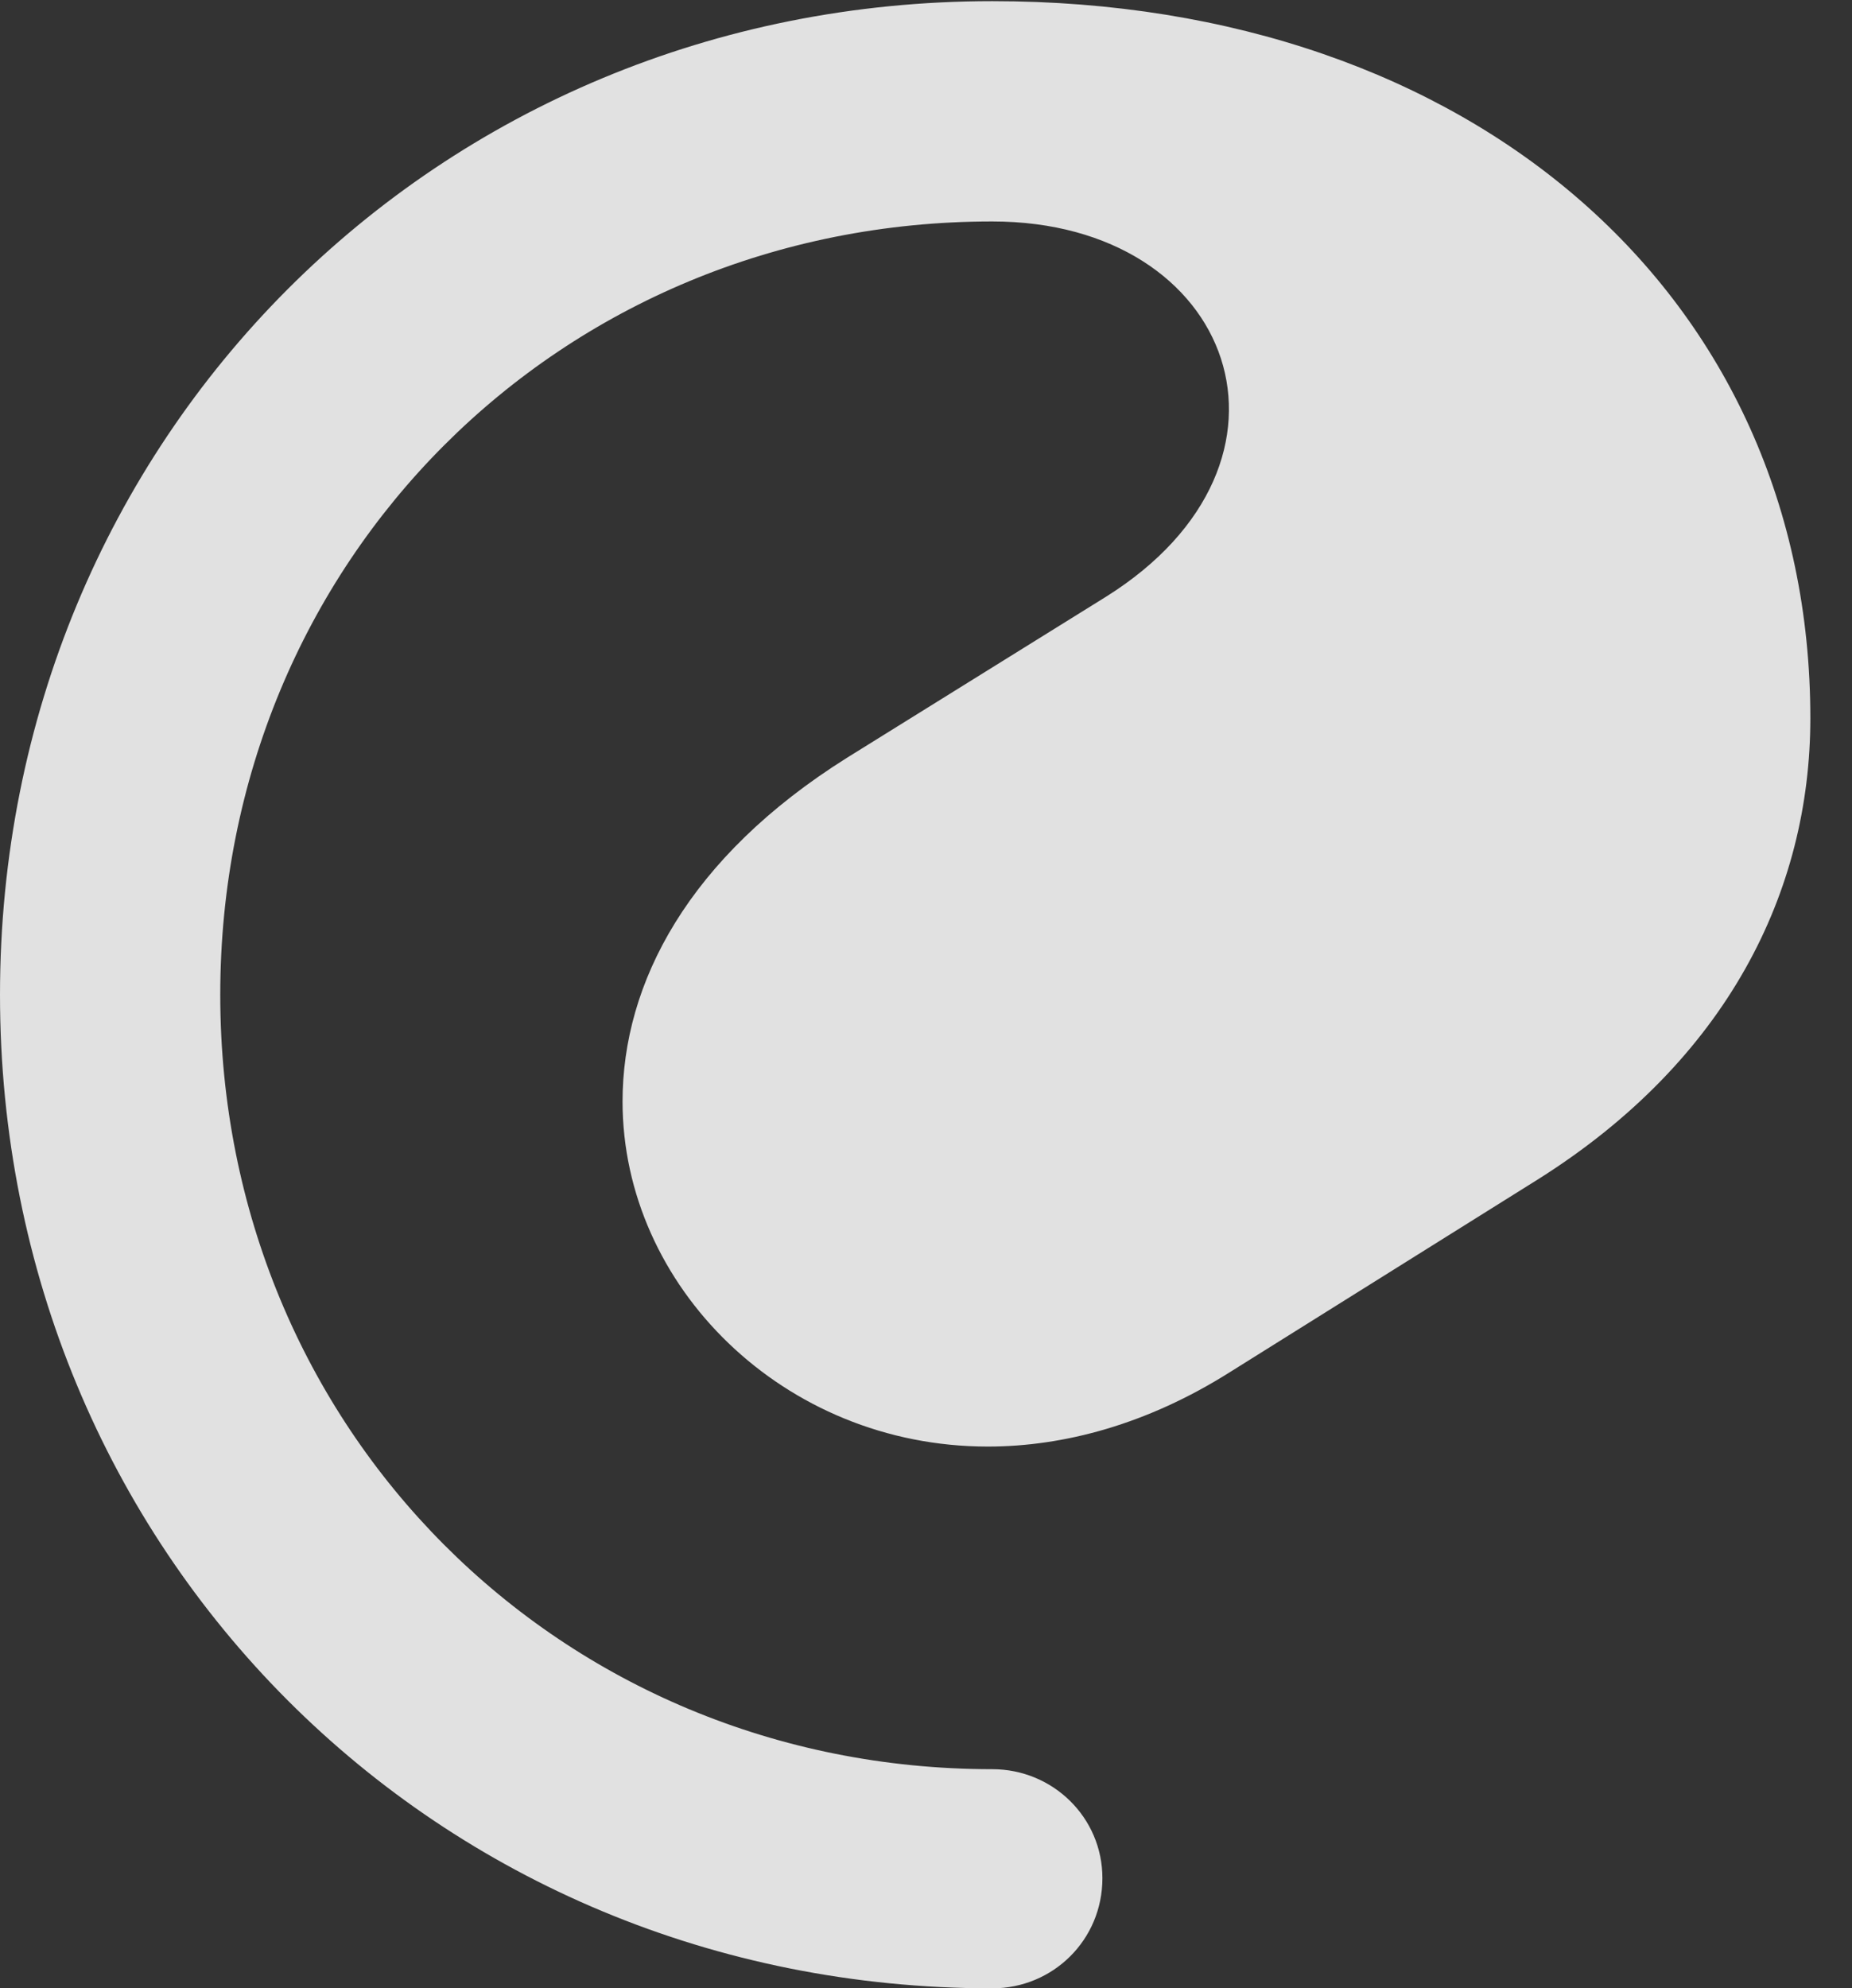 <?xml version="1.0" encoding="UTF-8"?>
<!--Generator: Apple Native CoreSVG 341-->
<!DOCTYPE svg
PUBLIC "-//W3C//DTD SVG 1.1//EN"
       "http://www.w3.org/Graphics/SVG/1.1/DTD/svg11.dtd">
<svg version="1.1" xmlns="http://www.w3.org/2000/svg" xmlns:xlink="http://www.w3.org/1999/xlink" viewBox="0 0 16.094 17.275">
 <rect x="0" y="0" width="16.094" height="17.275" fill="#333333" stroke="none"/>
 <g>
  <rect height="17.275" opacity="0" width="16.094" x="0" y="0"/>
  <path d="M8.623 17.275C9.15 17.275 9.58 16.855 9.58 16.318C9.58 15.791 9.15 15.371 8.623 15.371C4.863 15.371 1.914 12.412 1.914 8.643C1.914 4.873 4.863 1.924 8.623 1.924C10.732 1.924 11.484 4.014 9.609 5.186L7.363 6.582C5.977 7.451 5.41 8.545 5.41 9.57C5.41 11.172 6.807 12.568 8.584 12.568C9.248 12.568 9.971 12.373 10.684 11.924L13.369 10.244C15.01 9.209 15.732 7.744 15.732 6.24C15.732 2.578 12.803 0.01 8.623 0.01C3.789 0.01 0 3.809 0 8.643C0 13.477 3.789 17.275 8.623 17.275Z" fill="white" fill-opacity="0.85"/>
 </g>
</svg>
